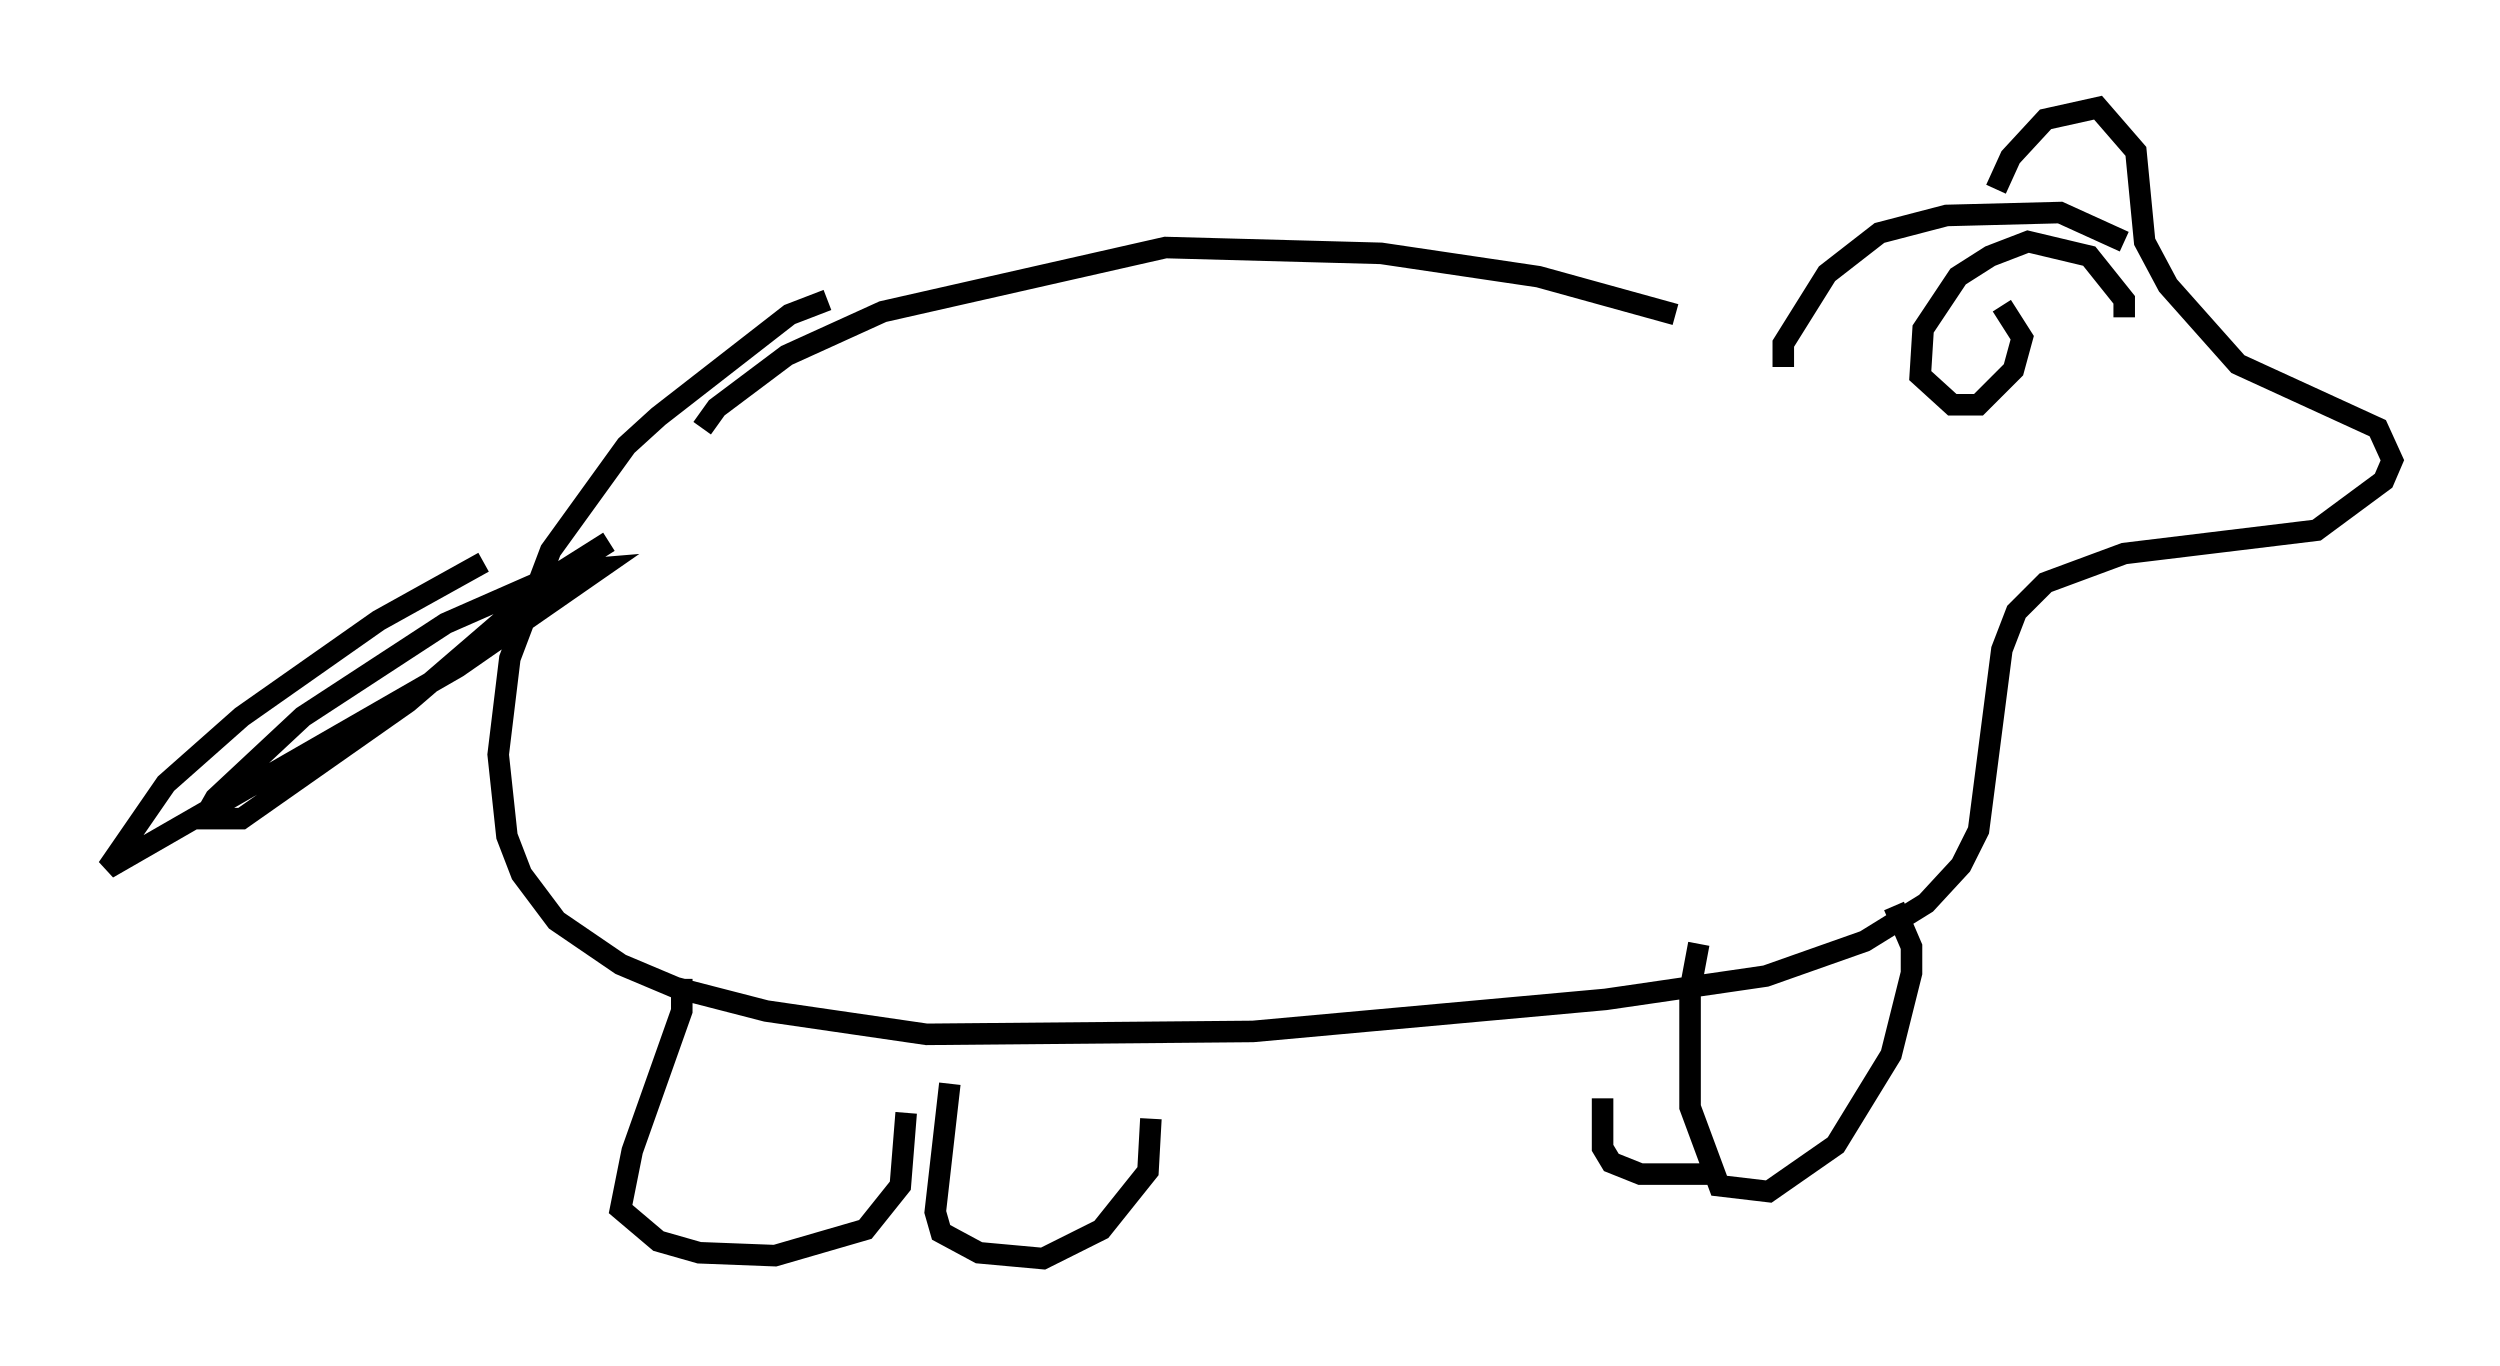 <?xml version="1.0" encoding="utf-8" ?>
<svg baseProfile="full" height="63.45" version="1.1" width="116.088" xmlns="http://www.w3.org/2000/svg" xmlns:ev="http://www.w3.org/2001/xml-events" xmlns:xlink="http://www.w3.org/1999/xlink"><defs /><rect fill="white" height="63.45" width="116.088" x="0" y="0" /><path d="M82.672, 17.449 m-4.871, -2.842 l-6.36, -1.759 -7.307, -1.083 l-10.013, -0.271 -13.126, 2.977 l-4.465, 2.03 -3.248, 2.436 l-0.677, 0.947 m50.202, -2.842 l0.0, -1.083 2.03, -3.248 l2.436, -1.894 3.112, -0.812 l5.277, -0.135 2.977, 1.353 m-5.954, -2.436 l0.677, -1.488 1.624, -1.759 l2.436, -0.541 1.759, 2.03 l0.406, 4.195 1.083, 2.03 l3.248, 3.654 6.495, 2.977 l0.677, 1.488 -0.406, 0.947 l-3.112, 2.3 -8.931, 1.083 l-3.654, 1.353 -1.353, 1.353 l-0.677, 1.759 -1.083, 8.39 l-0.812, 1.624 -1.624, 1.759 l-2.842, 1.759 -4.601, 1.624 l-7.442, 1.083 -16.373, 1.488 l-15.155, 0.135 -7.442, -1.083 l-4.195, -1.083 -2.571, -1.083 l-2.977, -2.03 -1.624, -2.165 l-0.677, -1.759 -0.406, -3.789 l0.541, -4.465 1.894, -5.007 l3.518, -4.871 1.488, -1.353 l6.089, -4.736 1.759, -0.677 m-15.967, 12.178 l-4.871, 2.706 -6.36, 4.465 l-3.518, 3.112 -2.706, 3.924 l16.238, -9.337 6.631, -4.601 l-1.624, 0.135 -5.548, 2.436 l-6.631, 4.33 -4.059, 3.789 l-0.541, 0.947 1.759, 0.0 l7.713, -5.413 6.766, -5.819 l2.571, -1.624 m3.383, 20.297 l0.0, 1.488 -2.3, 6.495 l-0.541, 2.706 1.759, 1.488 l1.894, 0.541 3.518, 0.135 l4.195, -1.218 1.624, -2.03 l0.271, -3.383 m36.806, -7.848 l-0.406, 2.165 0.0, 5.413 l1.353, 3.654 2.3, 0.271 l3.112, -2.165 2.571, -4.195 l0.947, -3.789 0.0, -1.218 l-0.812, -1.894 m-43.843, 8.254 l-0.677, 5.954 0.271, 0.947 l1.759, 0.947 2.977, 0.271 l2.706, -1.353 2.165, -2.706 l0.135, -2.436 m20.974, -0.947 l0.0, 2.3 0.406, 0.677 l1.353, 0.541 3.789, 0.0 m18.674, -39.783 l0.0, -0.812 -1.624, -2.03 l-2.842, -0.677 -1.759, 0.677 l-1.488, 0.947 -1.624, 2.436 l-0.135, 2.165 1.488, 1.353 l1.218, 0.0 1.624, -1.624 l0.406, -1.488 -0.947, -1.488 " fill="none" stroke="black" stroke-width="1" /></svg>